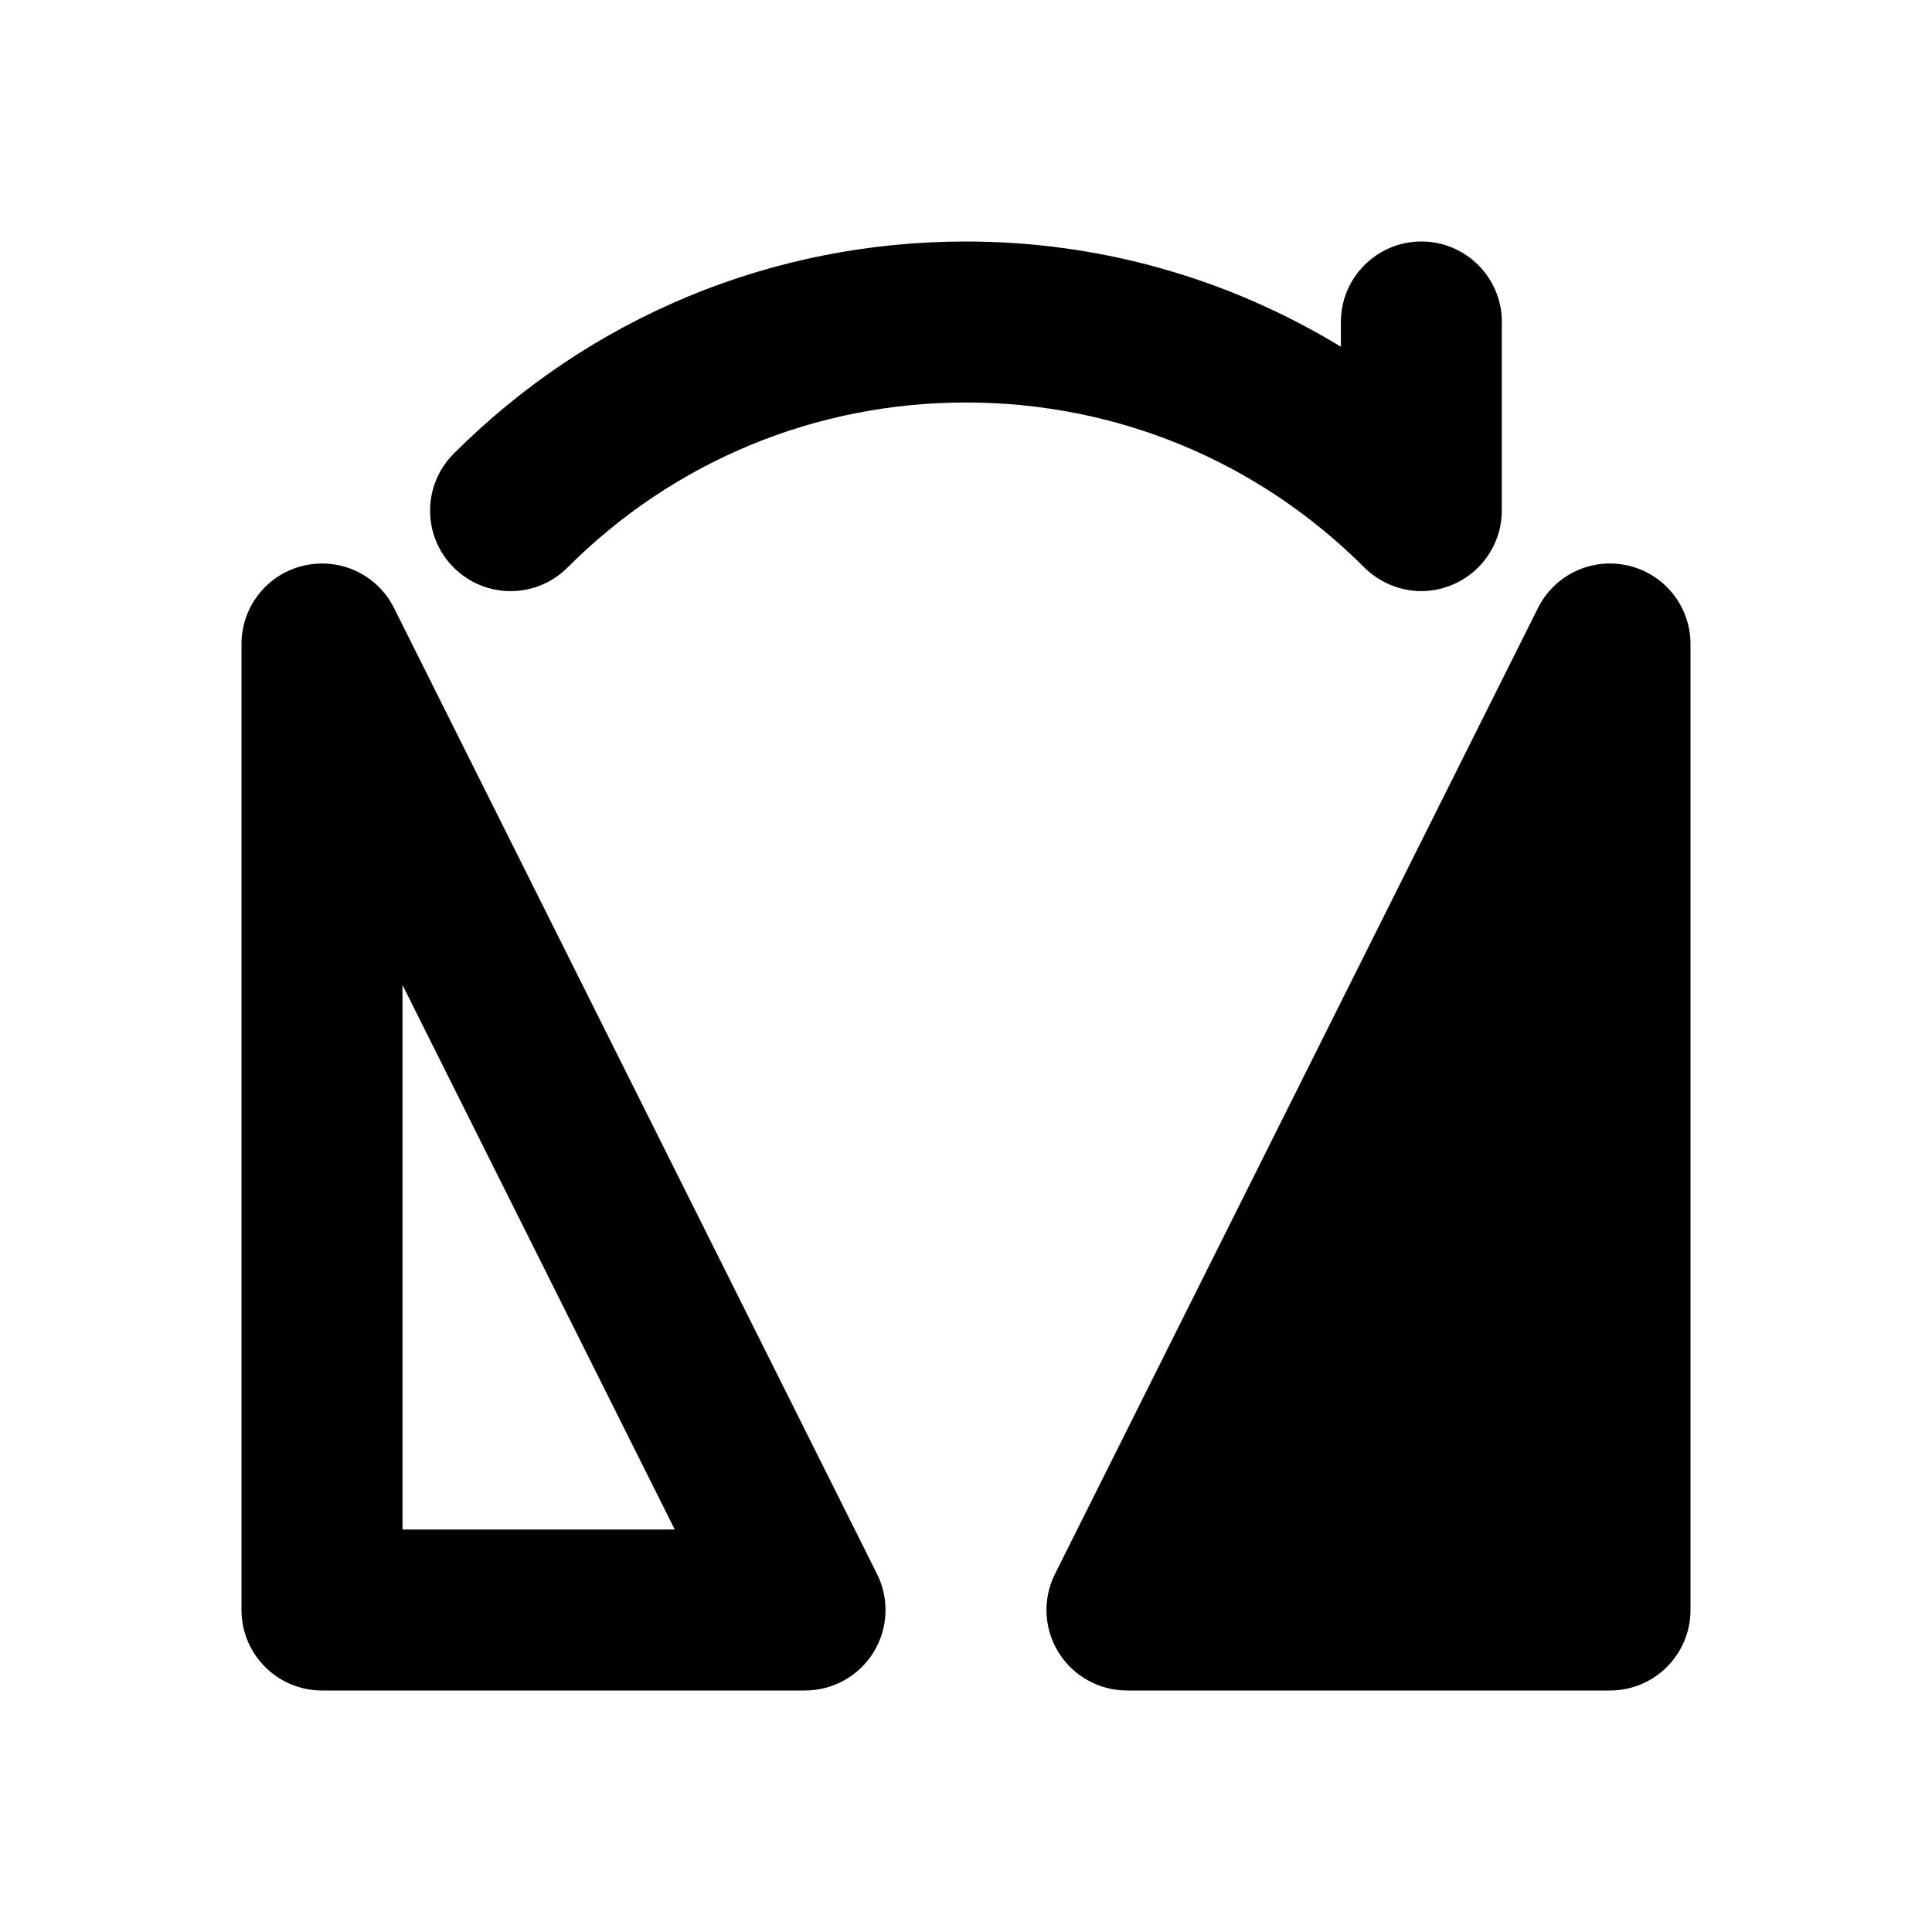 <?xml version="1.0" encoding="UTF-8"?>
<svg id="b" data-name="Layer 1" xmlns="http://www.w3.org/2000/svg" width="24" height="24" viewBox="0 0 24 24">
  <path d="M10,21H4c-.552,0-1-.448-1-1V8c0-.464,.319-.867,.77-.973,.456-.106,.917,.111,1.125,.526l6,12c.155,.31,.138,.678-.044,.973-.182,.294-.504,.474-.851,.474Zm-5-2h3.382l-3.382-6.764v6.764ZM20.23,7.027c-.455-.107-.917,.111-1.125,.526l-6,12c-.155,.31-.138,.678,.044,.973,.182,.294,.504,.474,.851,.474h6c.552,0,1-.448,1-1V8c0-.464-.319-.867-.77-.973Zm-1.573-3.027c0-.552-.448-1-1-1s-1,.448-1,1v.307c-1.391-.846-2.987-1.307-4.657-1.307-2.404,0-4.664,.936-6.364,2.636-.391,.391-.391,1.024,0,1.414,.391,.391,1.023,.391,1.414,0,1.322-1.322,3.08-2.05,4.95-2.05s3.627,.728,4.949,2.05c.092,.092,.203,.165,.325,.216,.122,.051,.252,.077,.382,.077s.26-.027,.382-.077c.244-.101,.439-.296,.541-.54,.051-.122,.077-.252,.077-.382h0v-2.343Zm-6.657,3"/>
</svg>